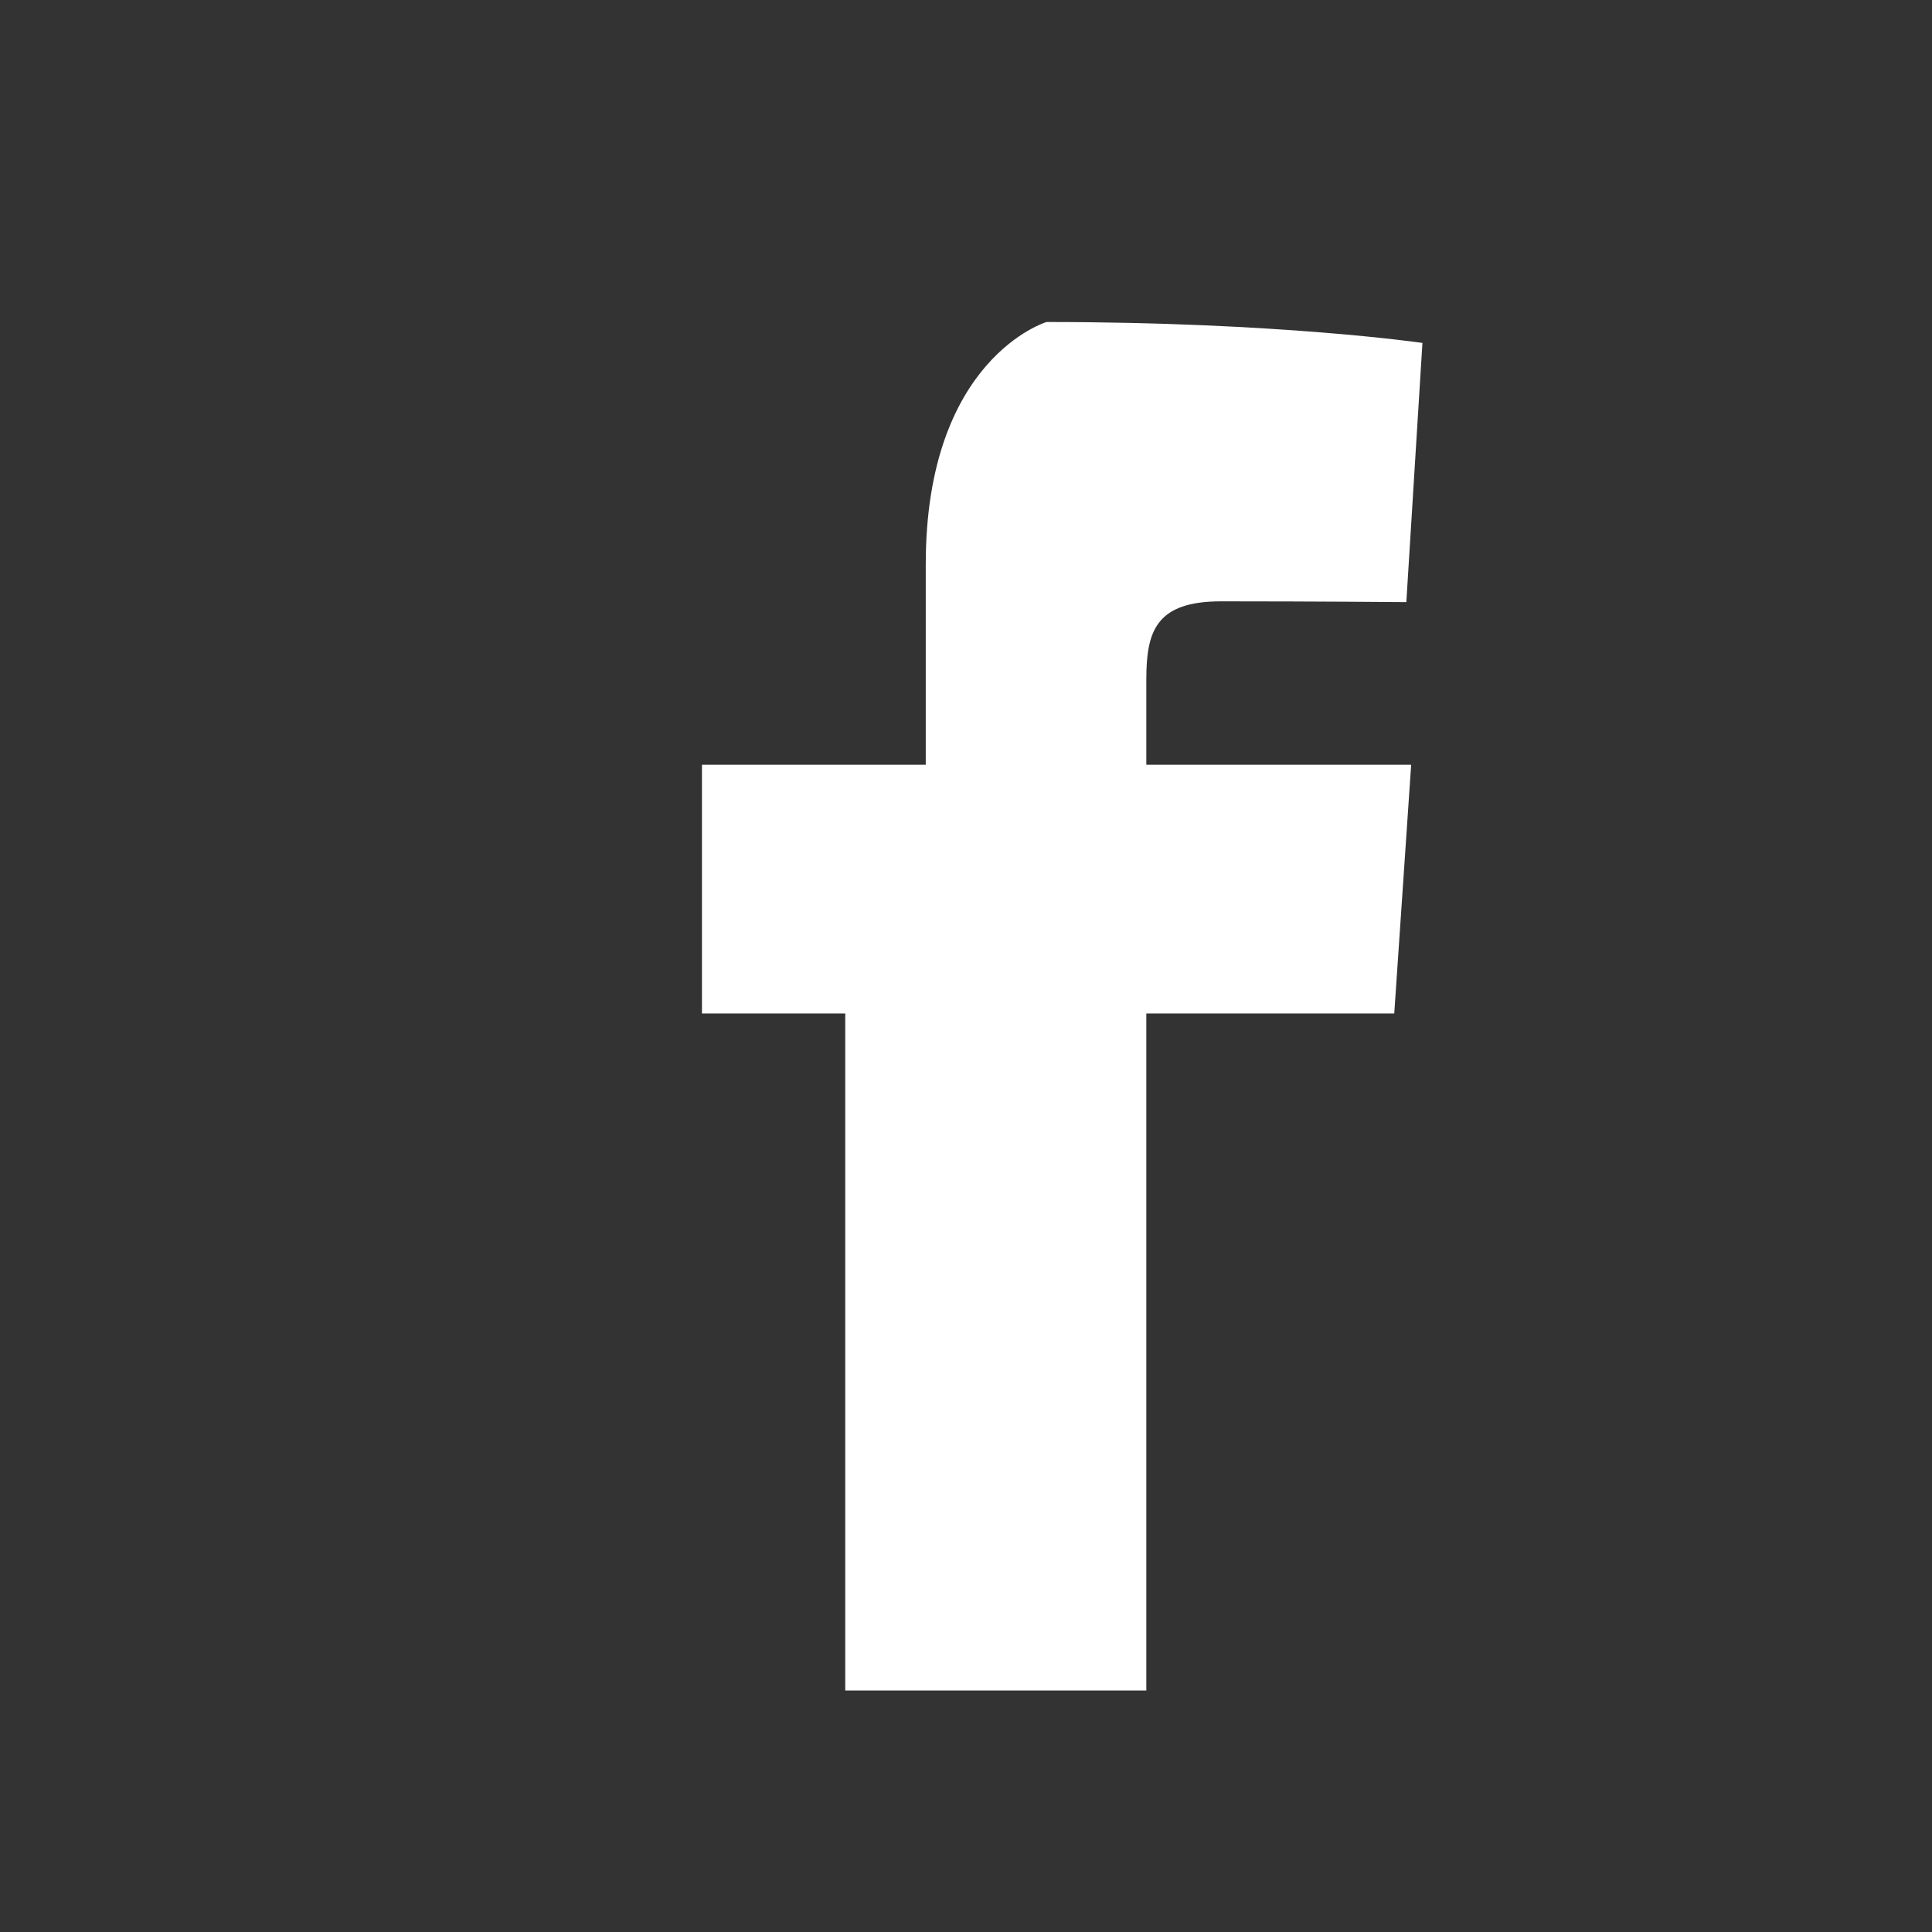 <svg xmlns="http://www.w3.org/2000/svg" viewBox="0 0 24 24" fill="white">
  <rect x="0" y="0" width="24" height="24" fill="#333333" stroke="none"/>
  <path d="M13 4c2.89 0 4.67.26 4.67.26l-.2 3.22s-1.1-.01-2.3-.01c-.81 0-.93.37-.93.97V9.5h3.29l-.21 3.09h-3.08V21h-3.74v-8.41H8.72V9.5h2.78V7.01C11.5 4.45 13 4 13 4z"/>
</svg>
